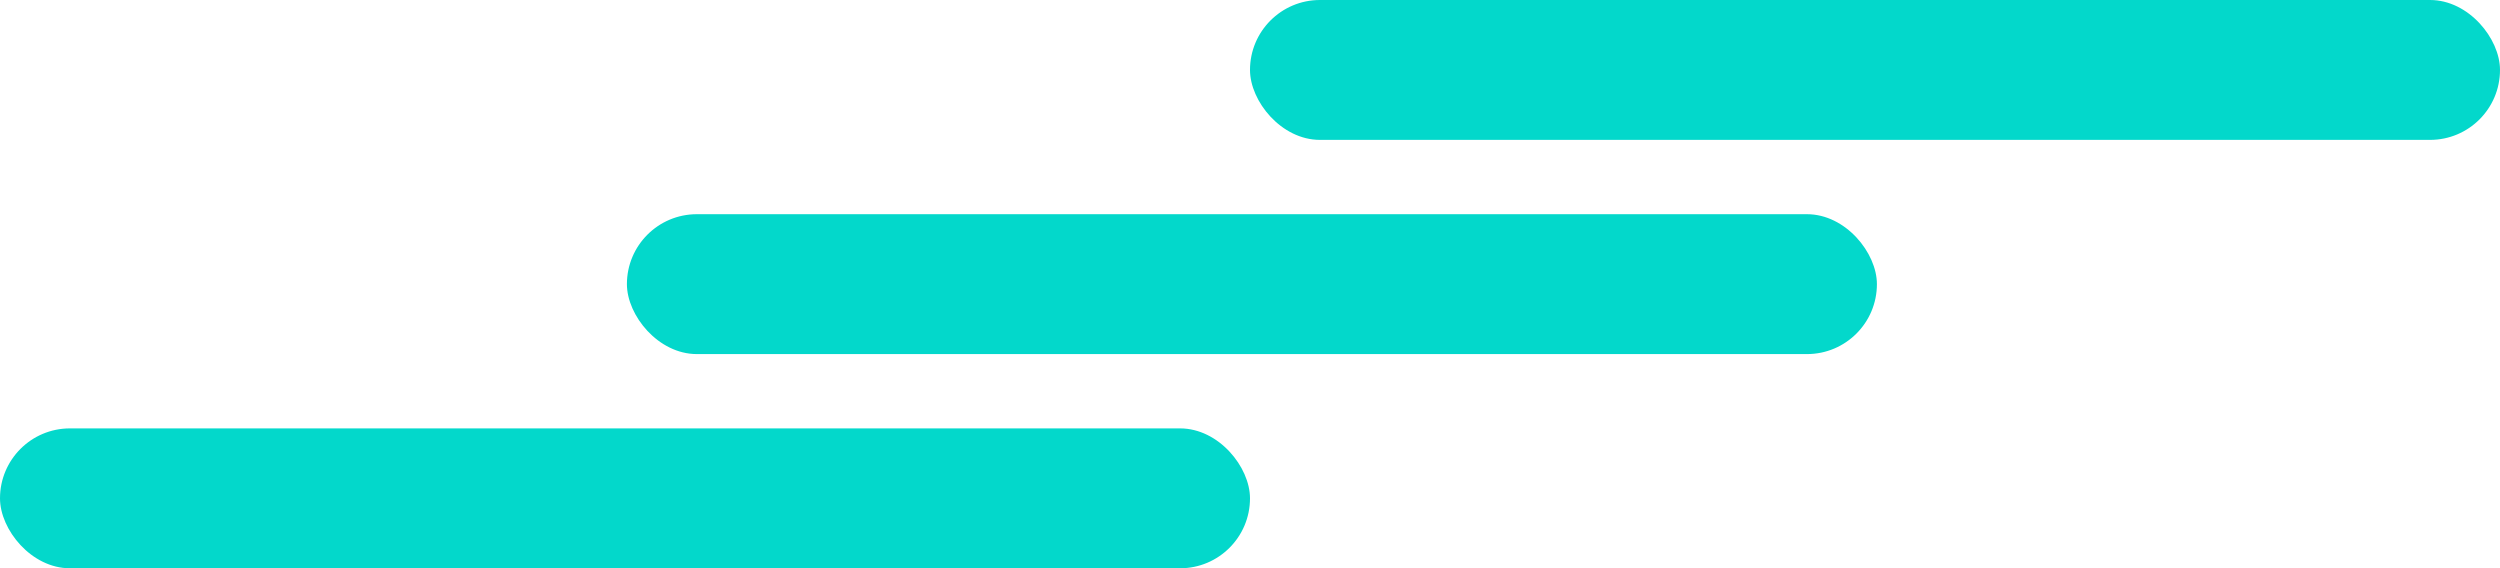 <svg xmlns="http://www.w3.org/2000/svg" viewBox="0 0 504.312 114.635"><defs><style>.a{fill:#03d8cb;}</style></defs><g transform="translate(-423 -297.333)"><g transform="translate(423 297.333)"><rect class="a" width="252.156" height="28.218" rx="14.109" transform="translate(252.156)"/><rect class="a" width="252.156" height="28.218" rx="14.109" transform="translate(126.463 43.209)"/><rect class="a" width="252.156" height="28.218" rx="14.109" transform="translate(0 86.417)"/></g></g></svg>
